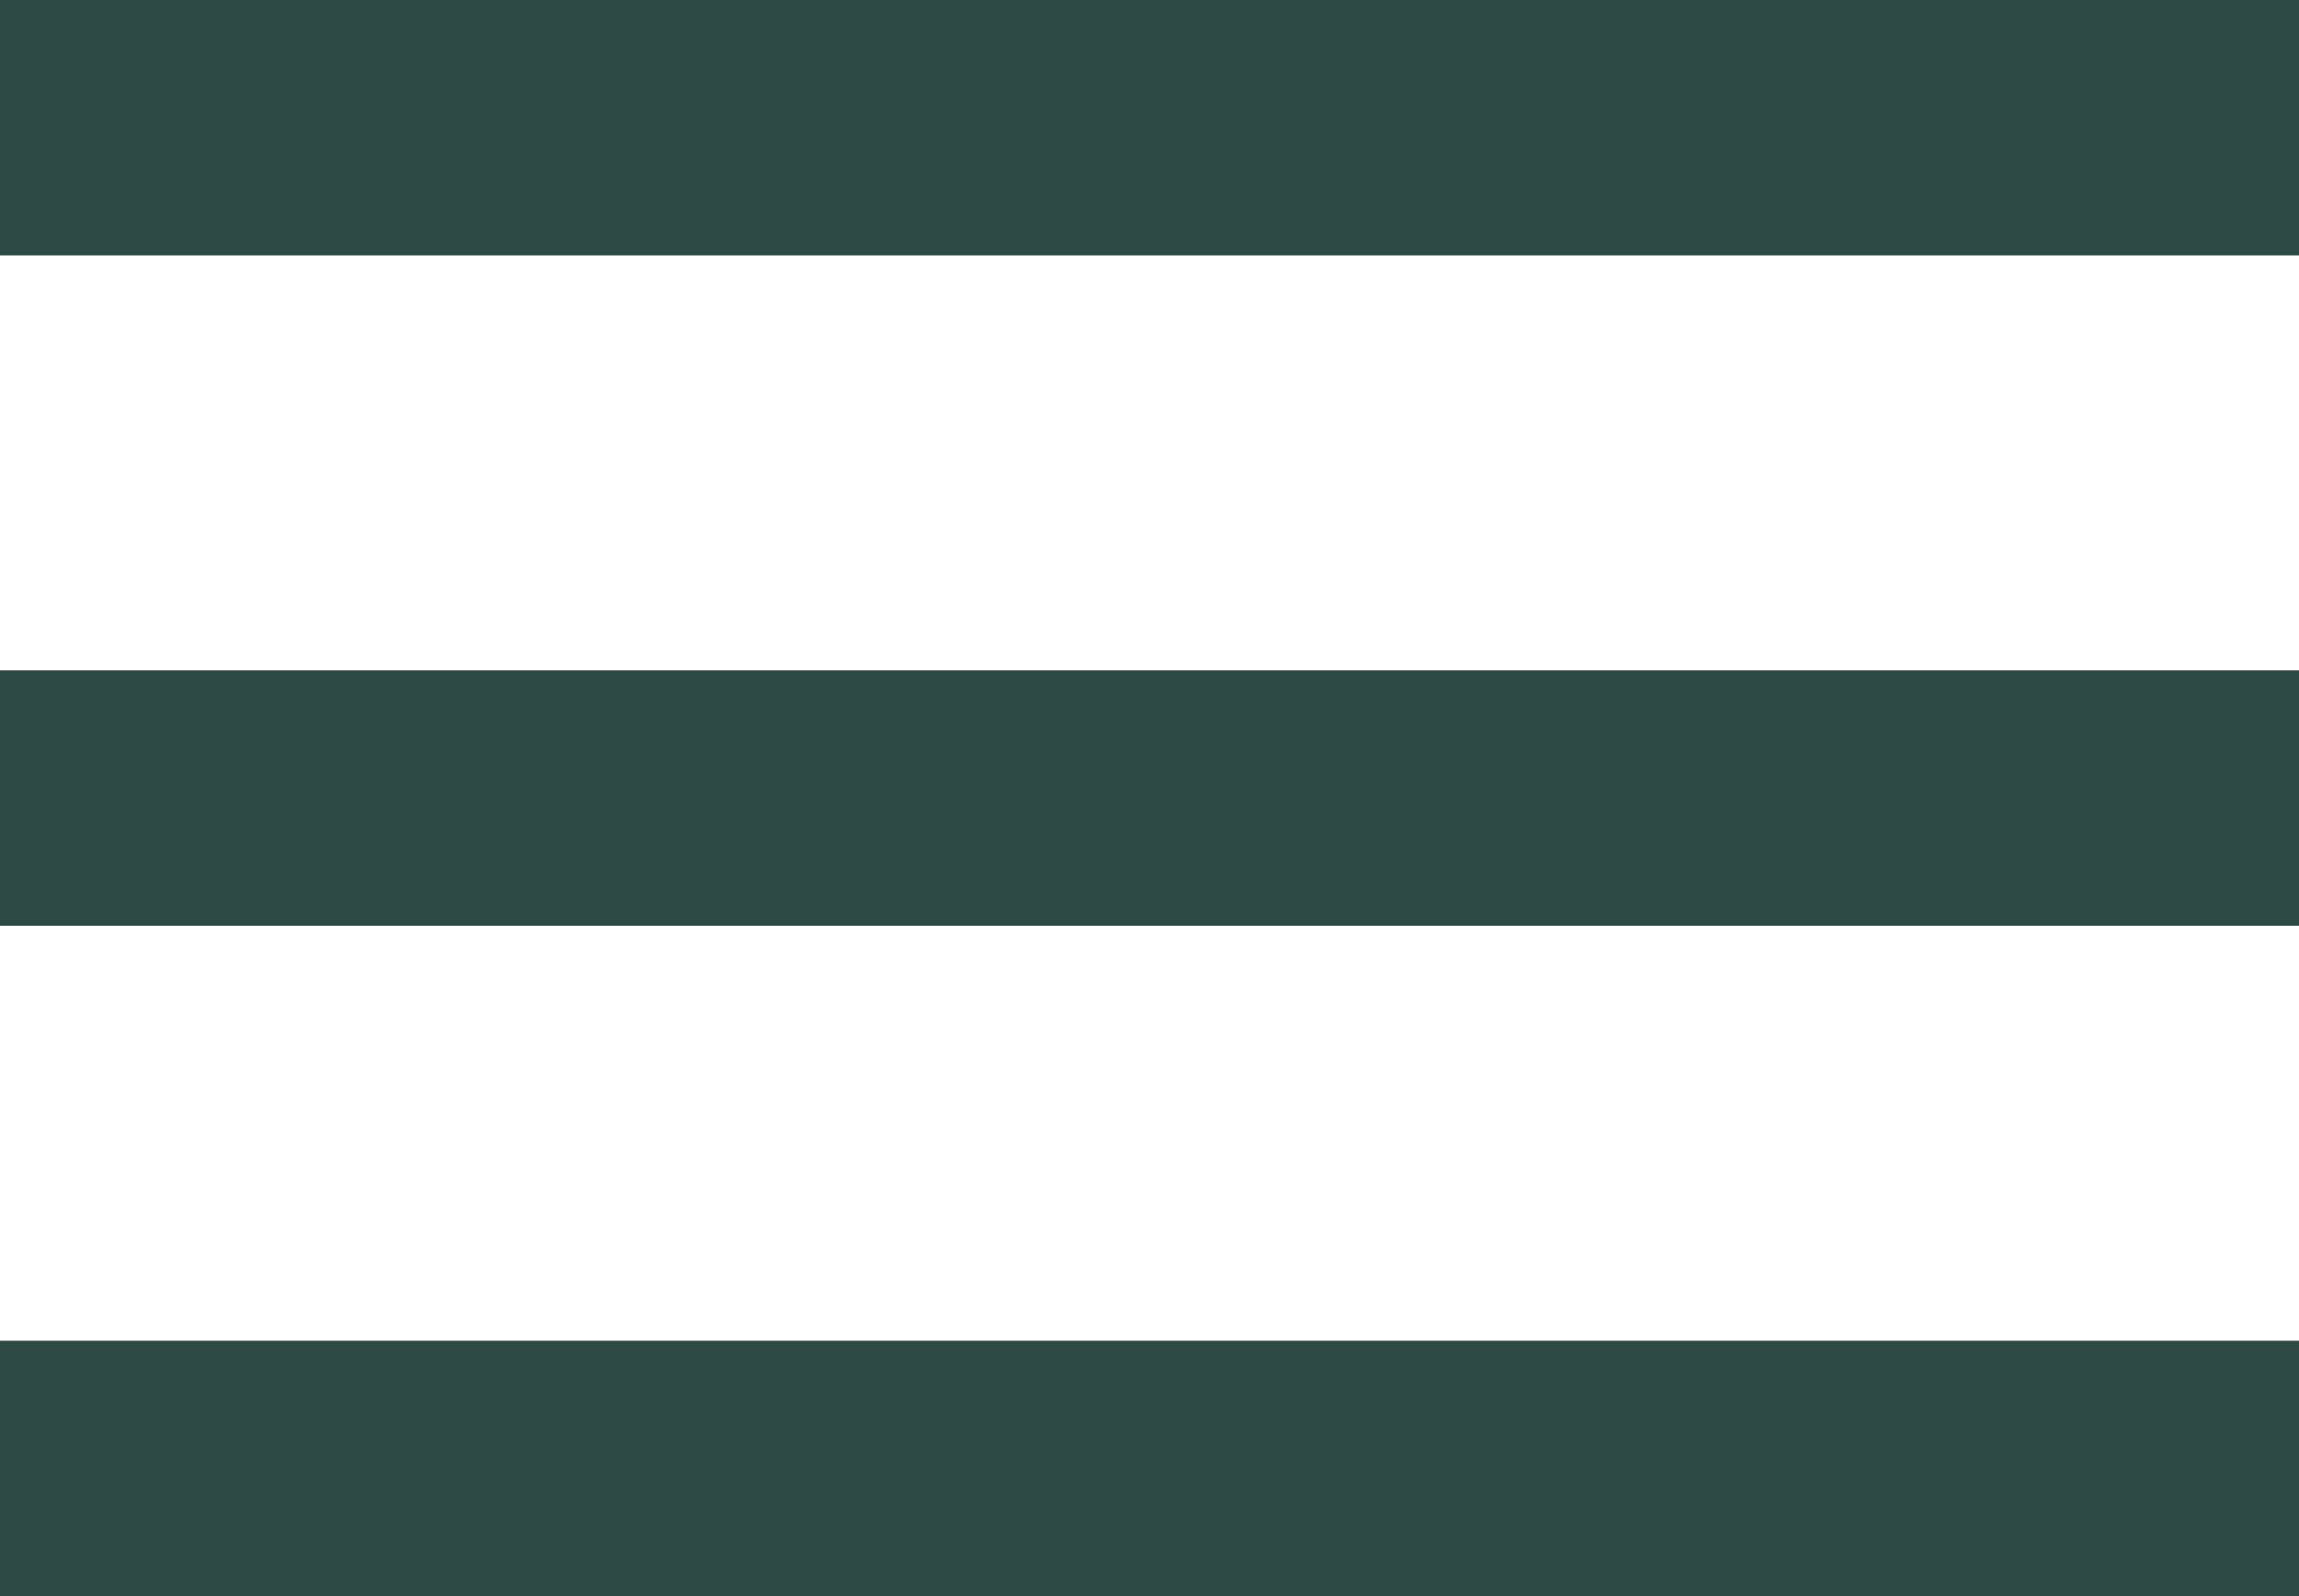 <svg width="72" height="50" viewBox="0 0 72 50" fill="none" xmlns="http://www.w3.org/2000/svg">
<line y1="4" x2="72" y2="4" stroke="#2E4A44" stroke-width="8"/>
<line y1="25" x2="72" y2="25" stroke="#2E4A44" stroke-width="8"/>
<line y1="46" x2="72" y2="46" stroke="#2E4A44" stroke-width="8"/>
</svg>
